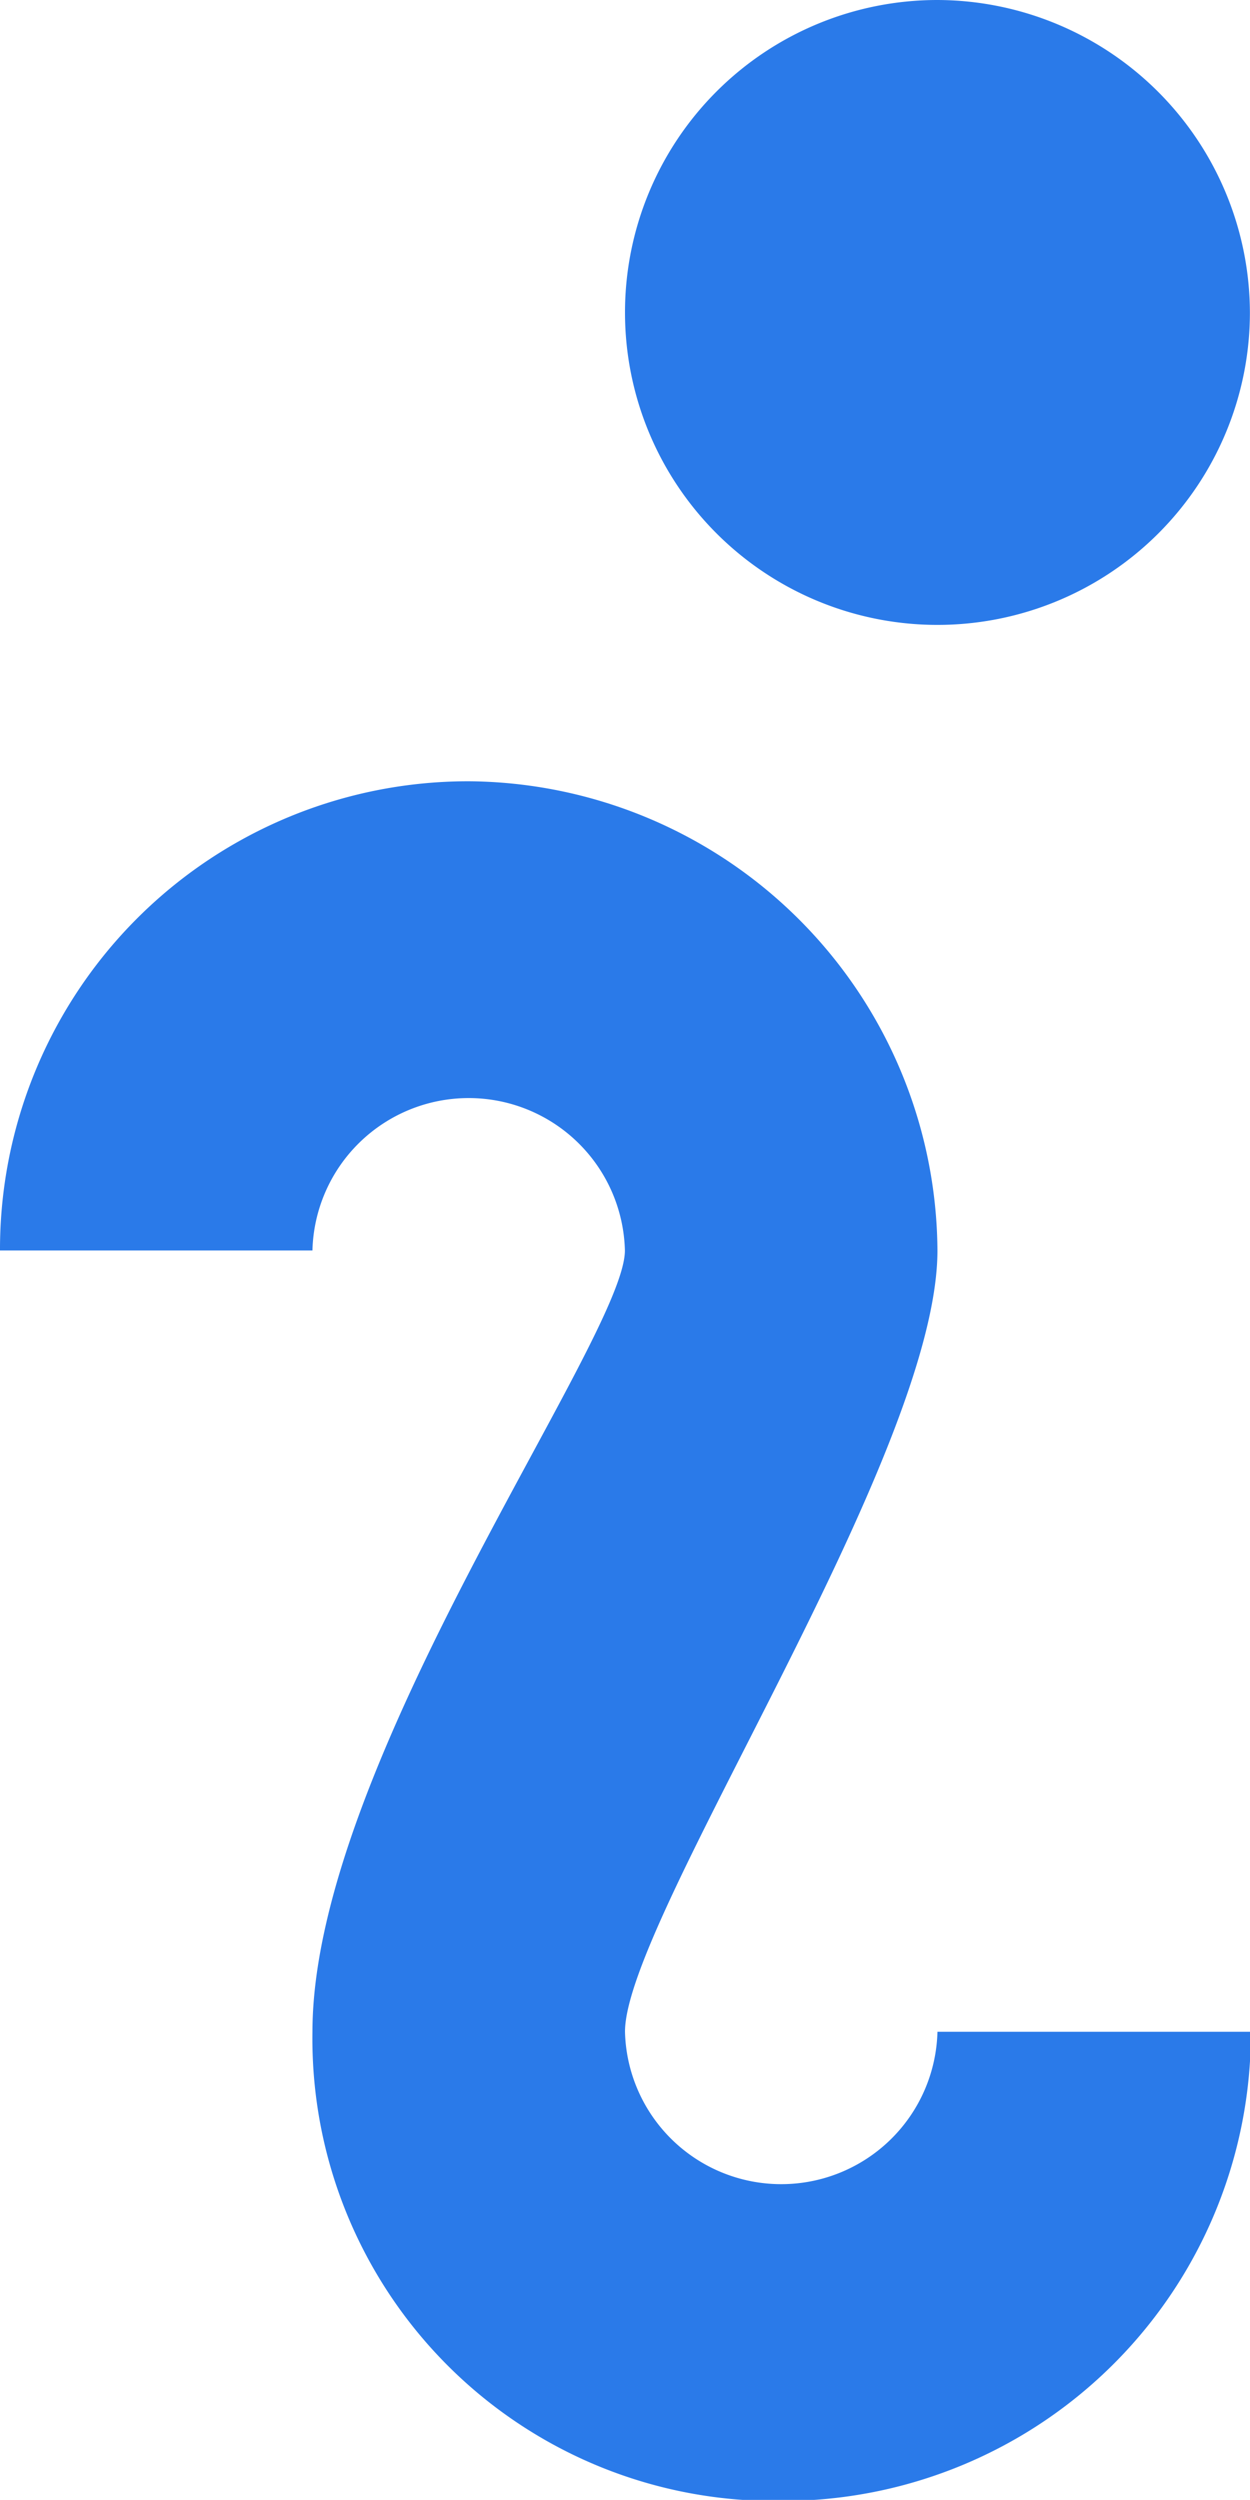 <svg xmlns="http://www.w3.org/2000/svg" width="13.054" height="26.107" viewBox="0 0 13.054 26.107">
  <path id="Icon_open-info" data-name="Icon open-info" d="M9.79,0a3.263,3.263,0,1,0,3.263,3.263A3.273,3.273,0,0,0,9.79,0ZM4.9,8.159a4.889,4.889,0,0,0-4.9,4.9H3.263a1.632,1.632,0,0,1,3.263,0c0,.914-3.263,5.352-3.263,8.159a4.827,4.827,0,0,0,4.9,4.9,4.889,4.889,0,0,0,4.9-4.9H9.79a1.632,1.632,0,0,1-3.263,0c0-1.175,3.263-6,3.263-8.159A4.931,4.931,0,0,0,4.9,8.159Z" fill="#2a7ae9"/>
</svg>
